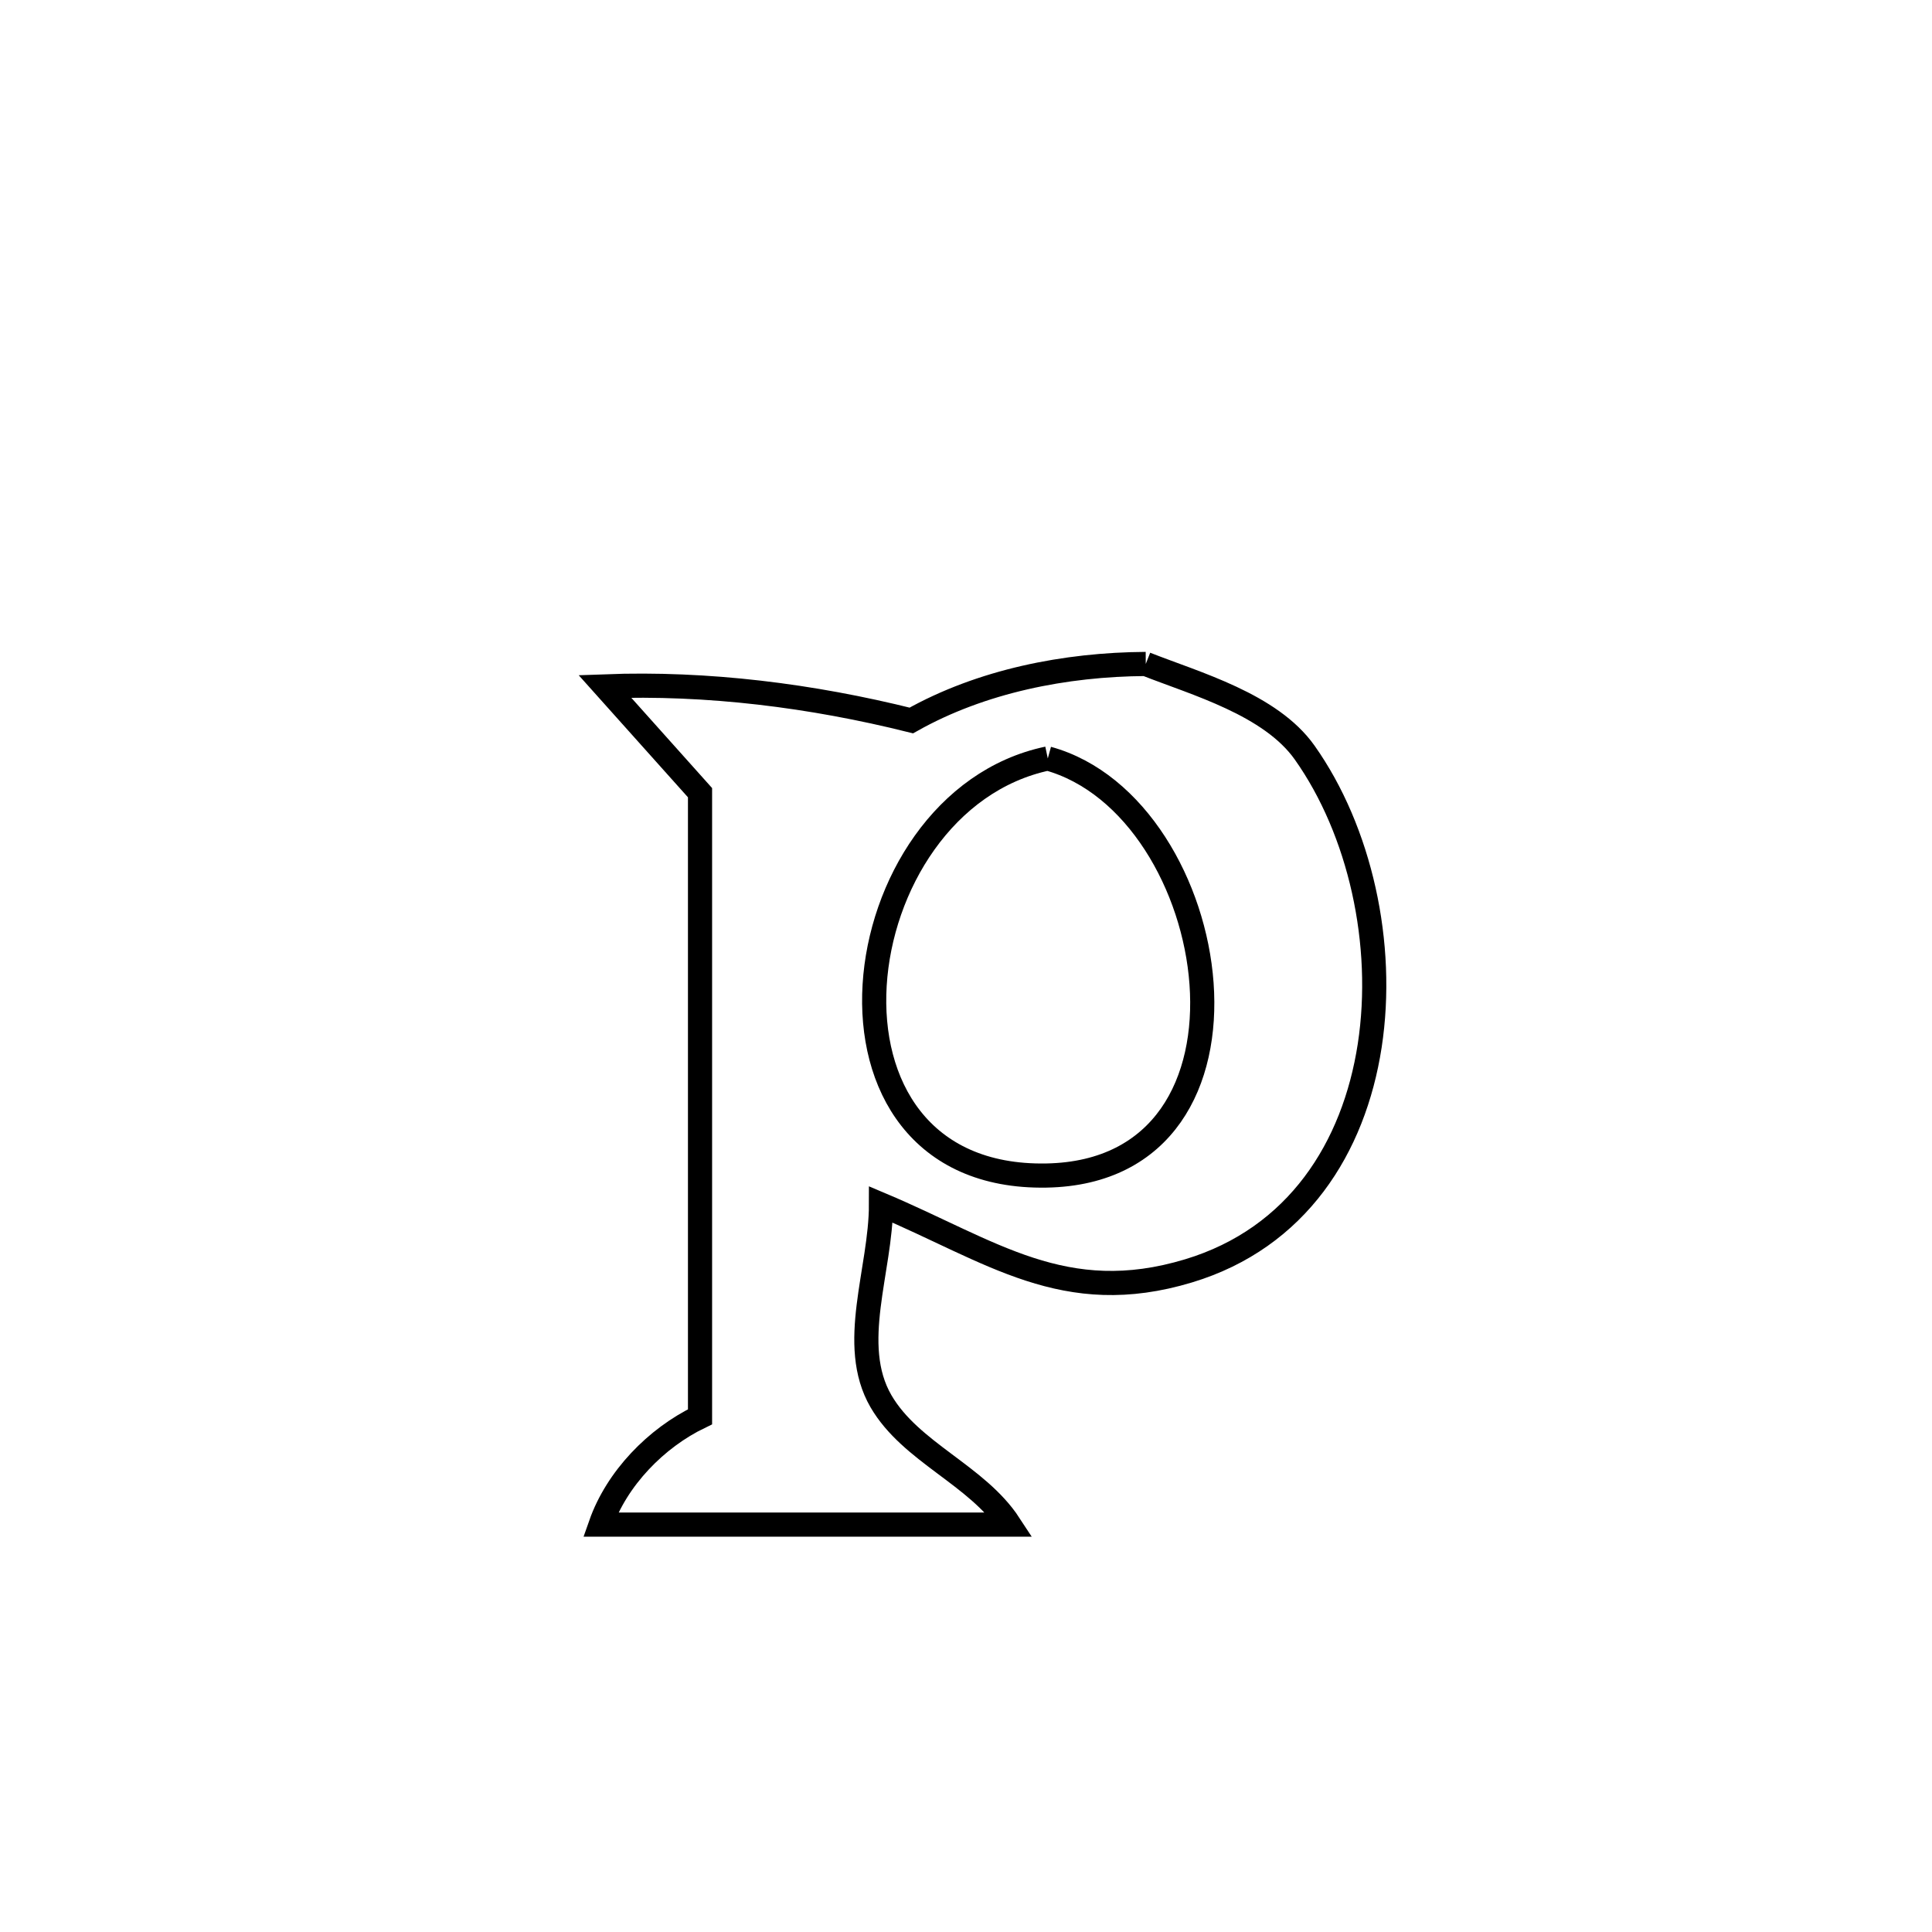 <svg xmlns="http://www.w3.org/2000/svg" viewBox="0.0 0.0 24.0 24.0" height="200px" width="200px"><path fill="none" stroke="black" stroke-width=".3" stroke-opacity="1.0"  filling="0" d="M14.233 8.248 L14.233 8.248 C14.854 8.493 15.783 8.75 16.207 9.349 C16.894 10.32 17.209 11.726 17.015 12.99 C16.82 14.255 16.116 15.379 14.765 15.787 C13.222 16.253 12.318 15.543 10.944 14.963 L10.944 14.963 C10.944 15.777 10.535 16.702 10.944 17.407 C11.315 18.044 12.136 18.322 12.539 18.939 L12.539 18.939 C10.847 18.939 9.154 18.939 7.461 18.939 L7.461 18.939 C7.662 18.366 8.149 17.863 8.696 17.6 L8.696 17.6 C8.696 16.307 8.696 15.015 8.696 13.723 C8.696 12.431 8.696 11.139 8.696 9.847 L8.696 9.847 C8.302 9.406 7.908 8.966 7.514 8.526 L7.514 8.526 C8.79 8.478 10.082 8.641 11.321 8.95 L11.321 8.95 C12.191 8.46 13.235 8.254 14.233 8.248 L14.233 8.248"></path>
<path fill="none" stroke="black" stroke-width=".3" stroke-opacity="1.0"  filling="0" d="M13.016 9.422 L13.016 9.422 C15.206 10.024 15.925 14.55 12.999 14.603 C9.859 14.66 10.443 9.962 13.016 9.422 L13.016 9.422"></path></svg>